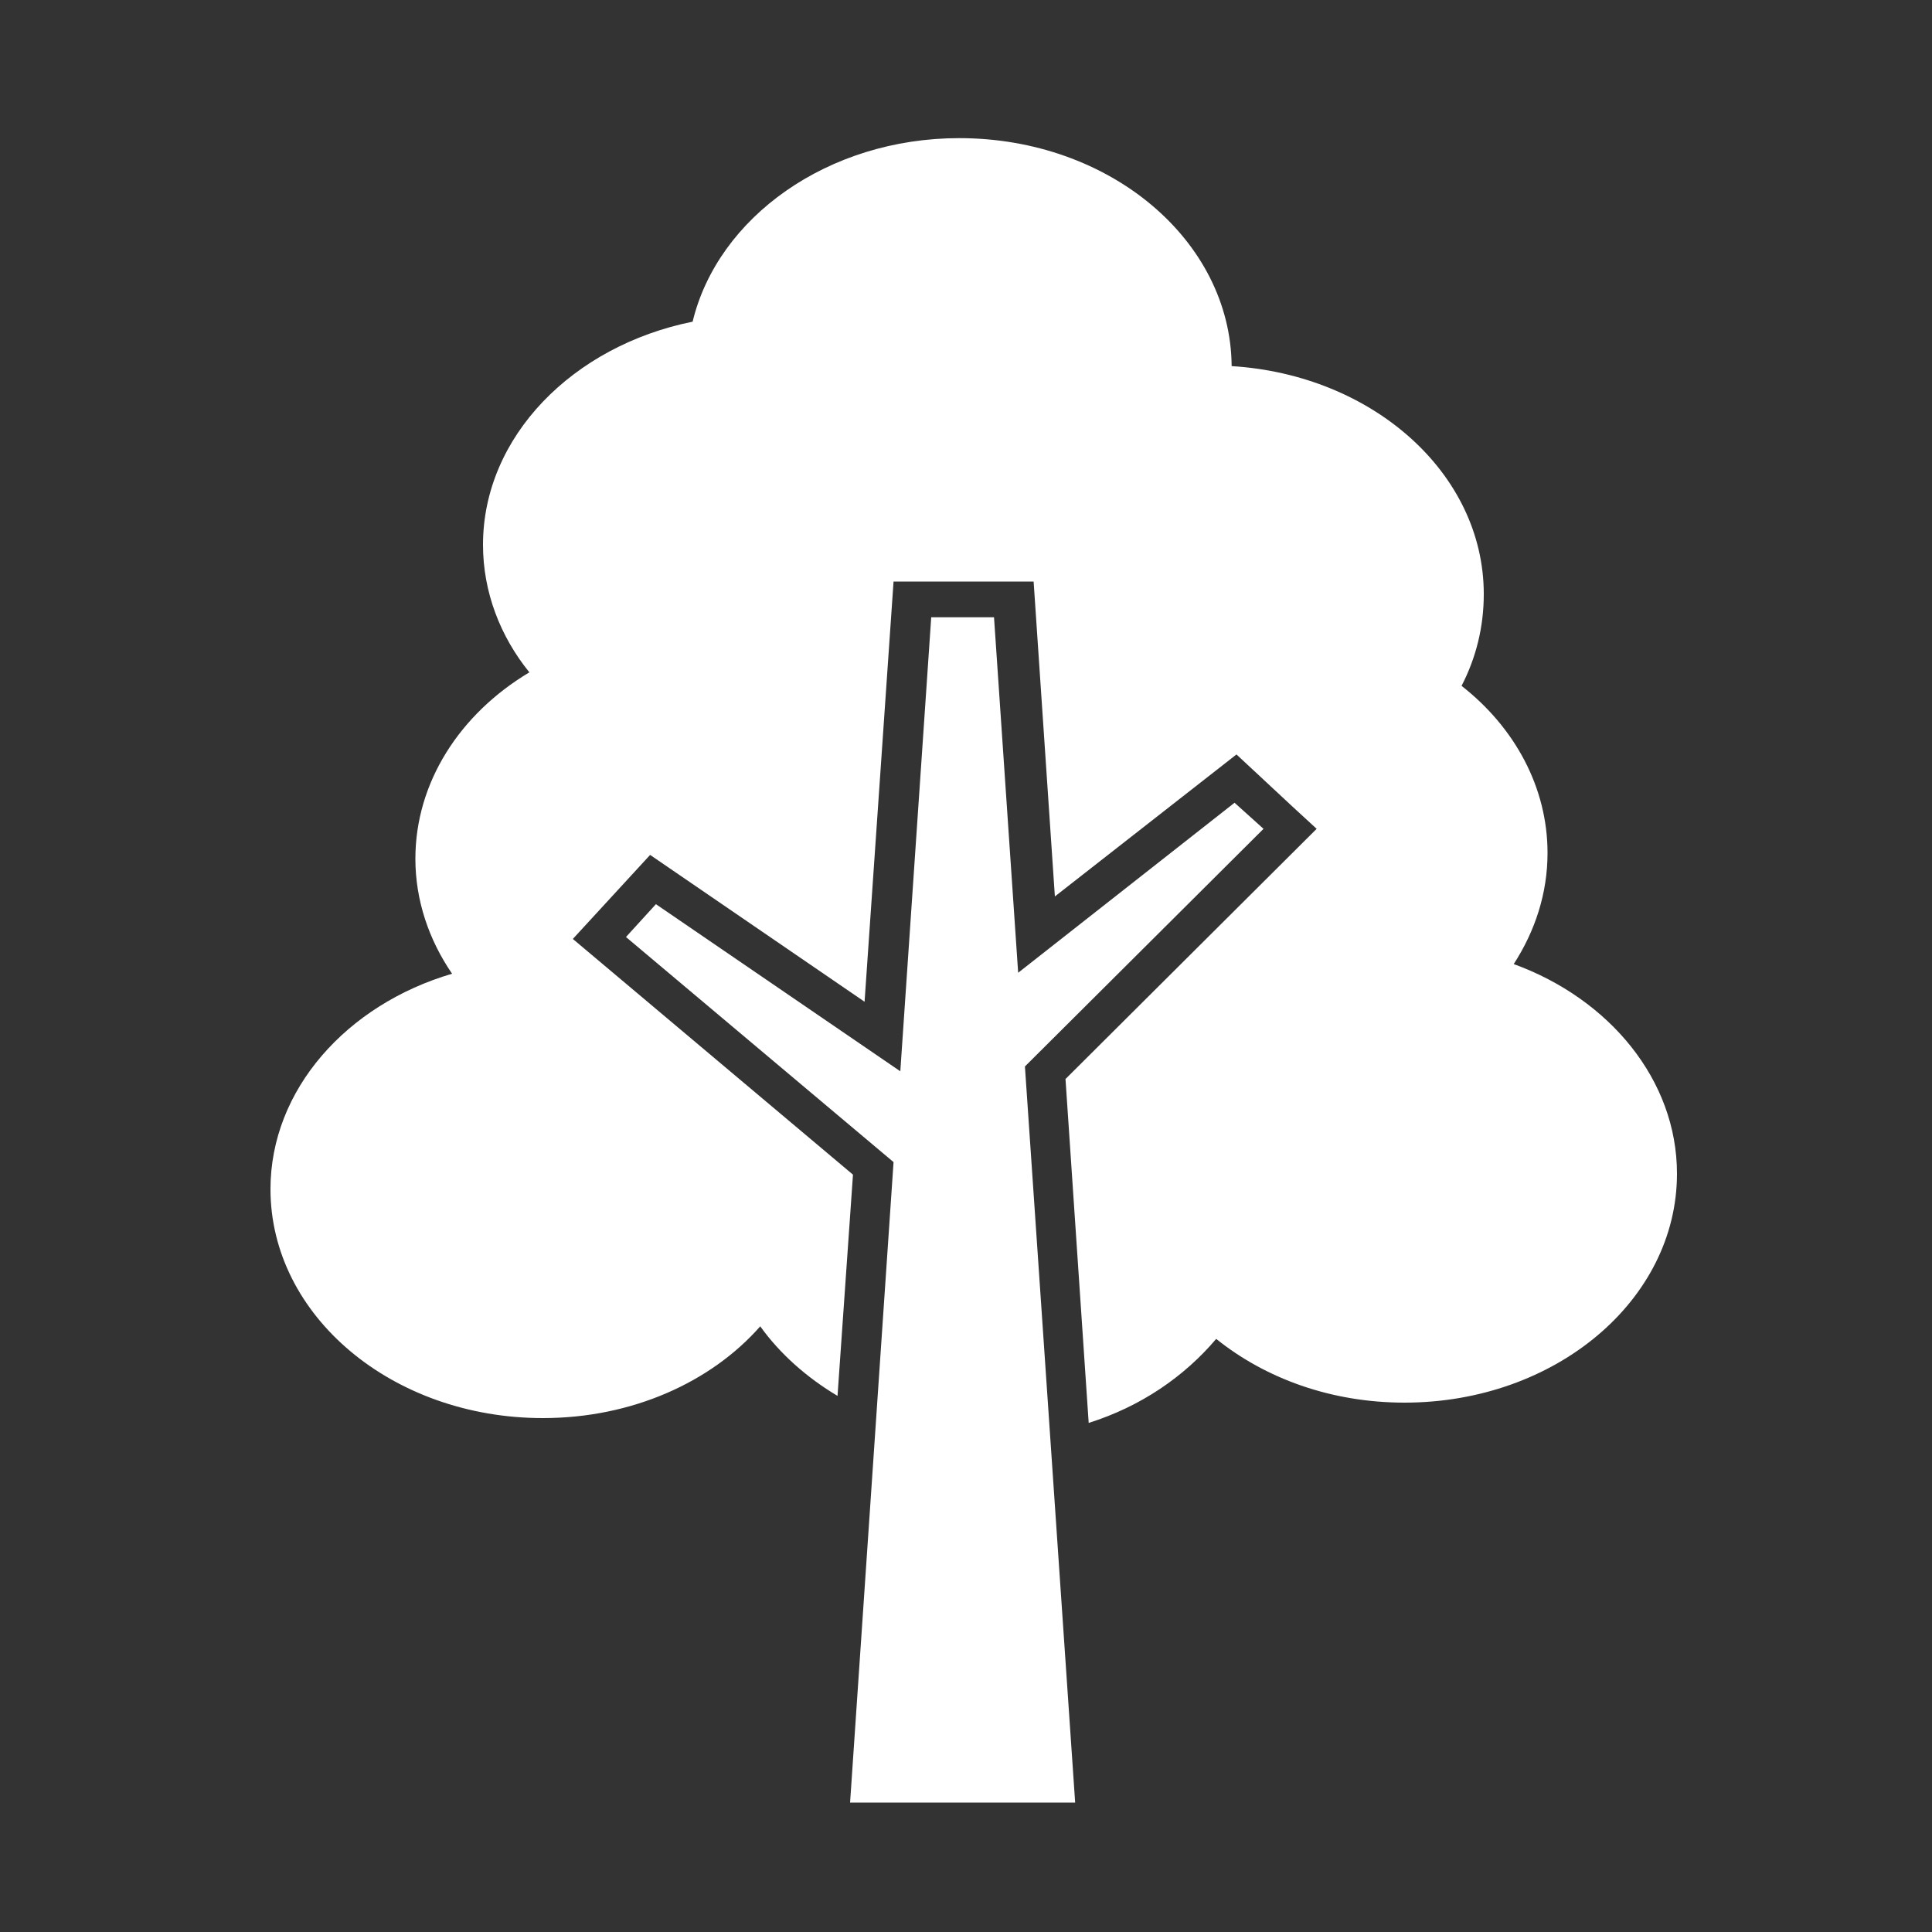 <?xml version="1.0" encoding="utf-8"?>
<!-- Generator: Adobe Illustrator 23.0.0, SVG Export Plug-In . SVG Version: 6.00 Build 0) -->
<svg version="1.1" id="Layer_1" xmlns="http://www.w3.org/2000/svg" xmlns:xlink="http://www.w3.org/1999/xlink" x="0px" y="0px" viewBox="0 0 200 200" style="enable-background:new 0 0 200 200;fill: #FFFFFF;" xml:space="preserve">
	<rect x="0" y="0" width="200" height="200" fill="#333333" stroke="none"/>
	<style type="text/css">
		.st0{clip-path:url(#SVGID_2_);}
		.st1{clip-path:url(#SVGID_4_);}
	</style>
	<g>
		<g>
			<defs>
				<rect id="SVGID_1_" x="28" y="14.3" width="145.6" height="172.3" />
			</defs>
			<clipPath id="SVGID_2_">
				<use xlink:href="#SVGID_1_" style="overflow:visible;" />
			</clipPath>
			<g class="st0">
				<defs>
					<rect id="SVGID_3_" x="28" y="14.3" width="145.6" height="172.3" />
				</defs>
				<clipPath id="SVGID_4_">
					<use xlink:href="#SVGID_3_" style="overflow:visible;" />
				</clipPath>
				<path class="st1" d="M156.7,99.8c2.2-3.4,3.5-7.3,3.5-11.5c0-6.8-3.4-13-8.9-17.3c1.5-2.9,2.3-6.1,2.3-9.5
				c0-12.5-11.5-22.7-26.1-23.6c-0.1-13-12.6-23.6-28.2-23.6c-13.6,0-25,8.2-27.6,19C59.3,35.8,50,45.2,50,56.4
				c0,4.9,1.8,9.5,4.8,13.2C47.6,73.9,43,81,43,88.9c0,4.3,1.4,8.4,3.8,11.9C35.9,104,28,112.8,28,123.1c0,13.1,12.6,23.7,28.2,23.7
				c9.2,0,17.4-3.7,22.5-9.5c2,2.8,4.8,5.3,8,7.2l1.6-22.9l-29-24.4l8-8.7l22.2,15.2l3-43.5h14.5l2.2,32.6L128,78.1l5.8,5.4l2.5,2.3
				l-26,25.9l2.4,35.6c5.4-1.7,9.9-4.8,13.2-8.7c5.1,4.1,11.9,6.6,19.5,6.6c15.6,0,28.2-10.6,28.2-23.7
				C173.6,111.8,166.6,103.4,156.7,99.8" />
				<polygon class="st1" points="130.8,85.8 127.8,83.1 105.4,100.7 102.9,63.9 96.4,63.9 93.2,110.9 67.9,93.6 64.8,97 92.5,120.3 
				88,186.6 111.3,186.6 106.1,110.4 			" />
			</g>
		</g>
	</g>
</svg>

